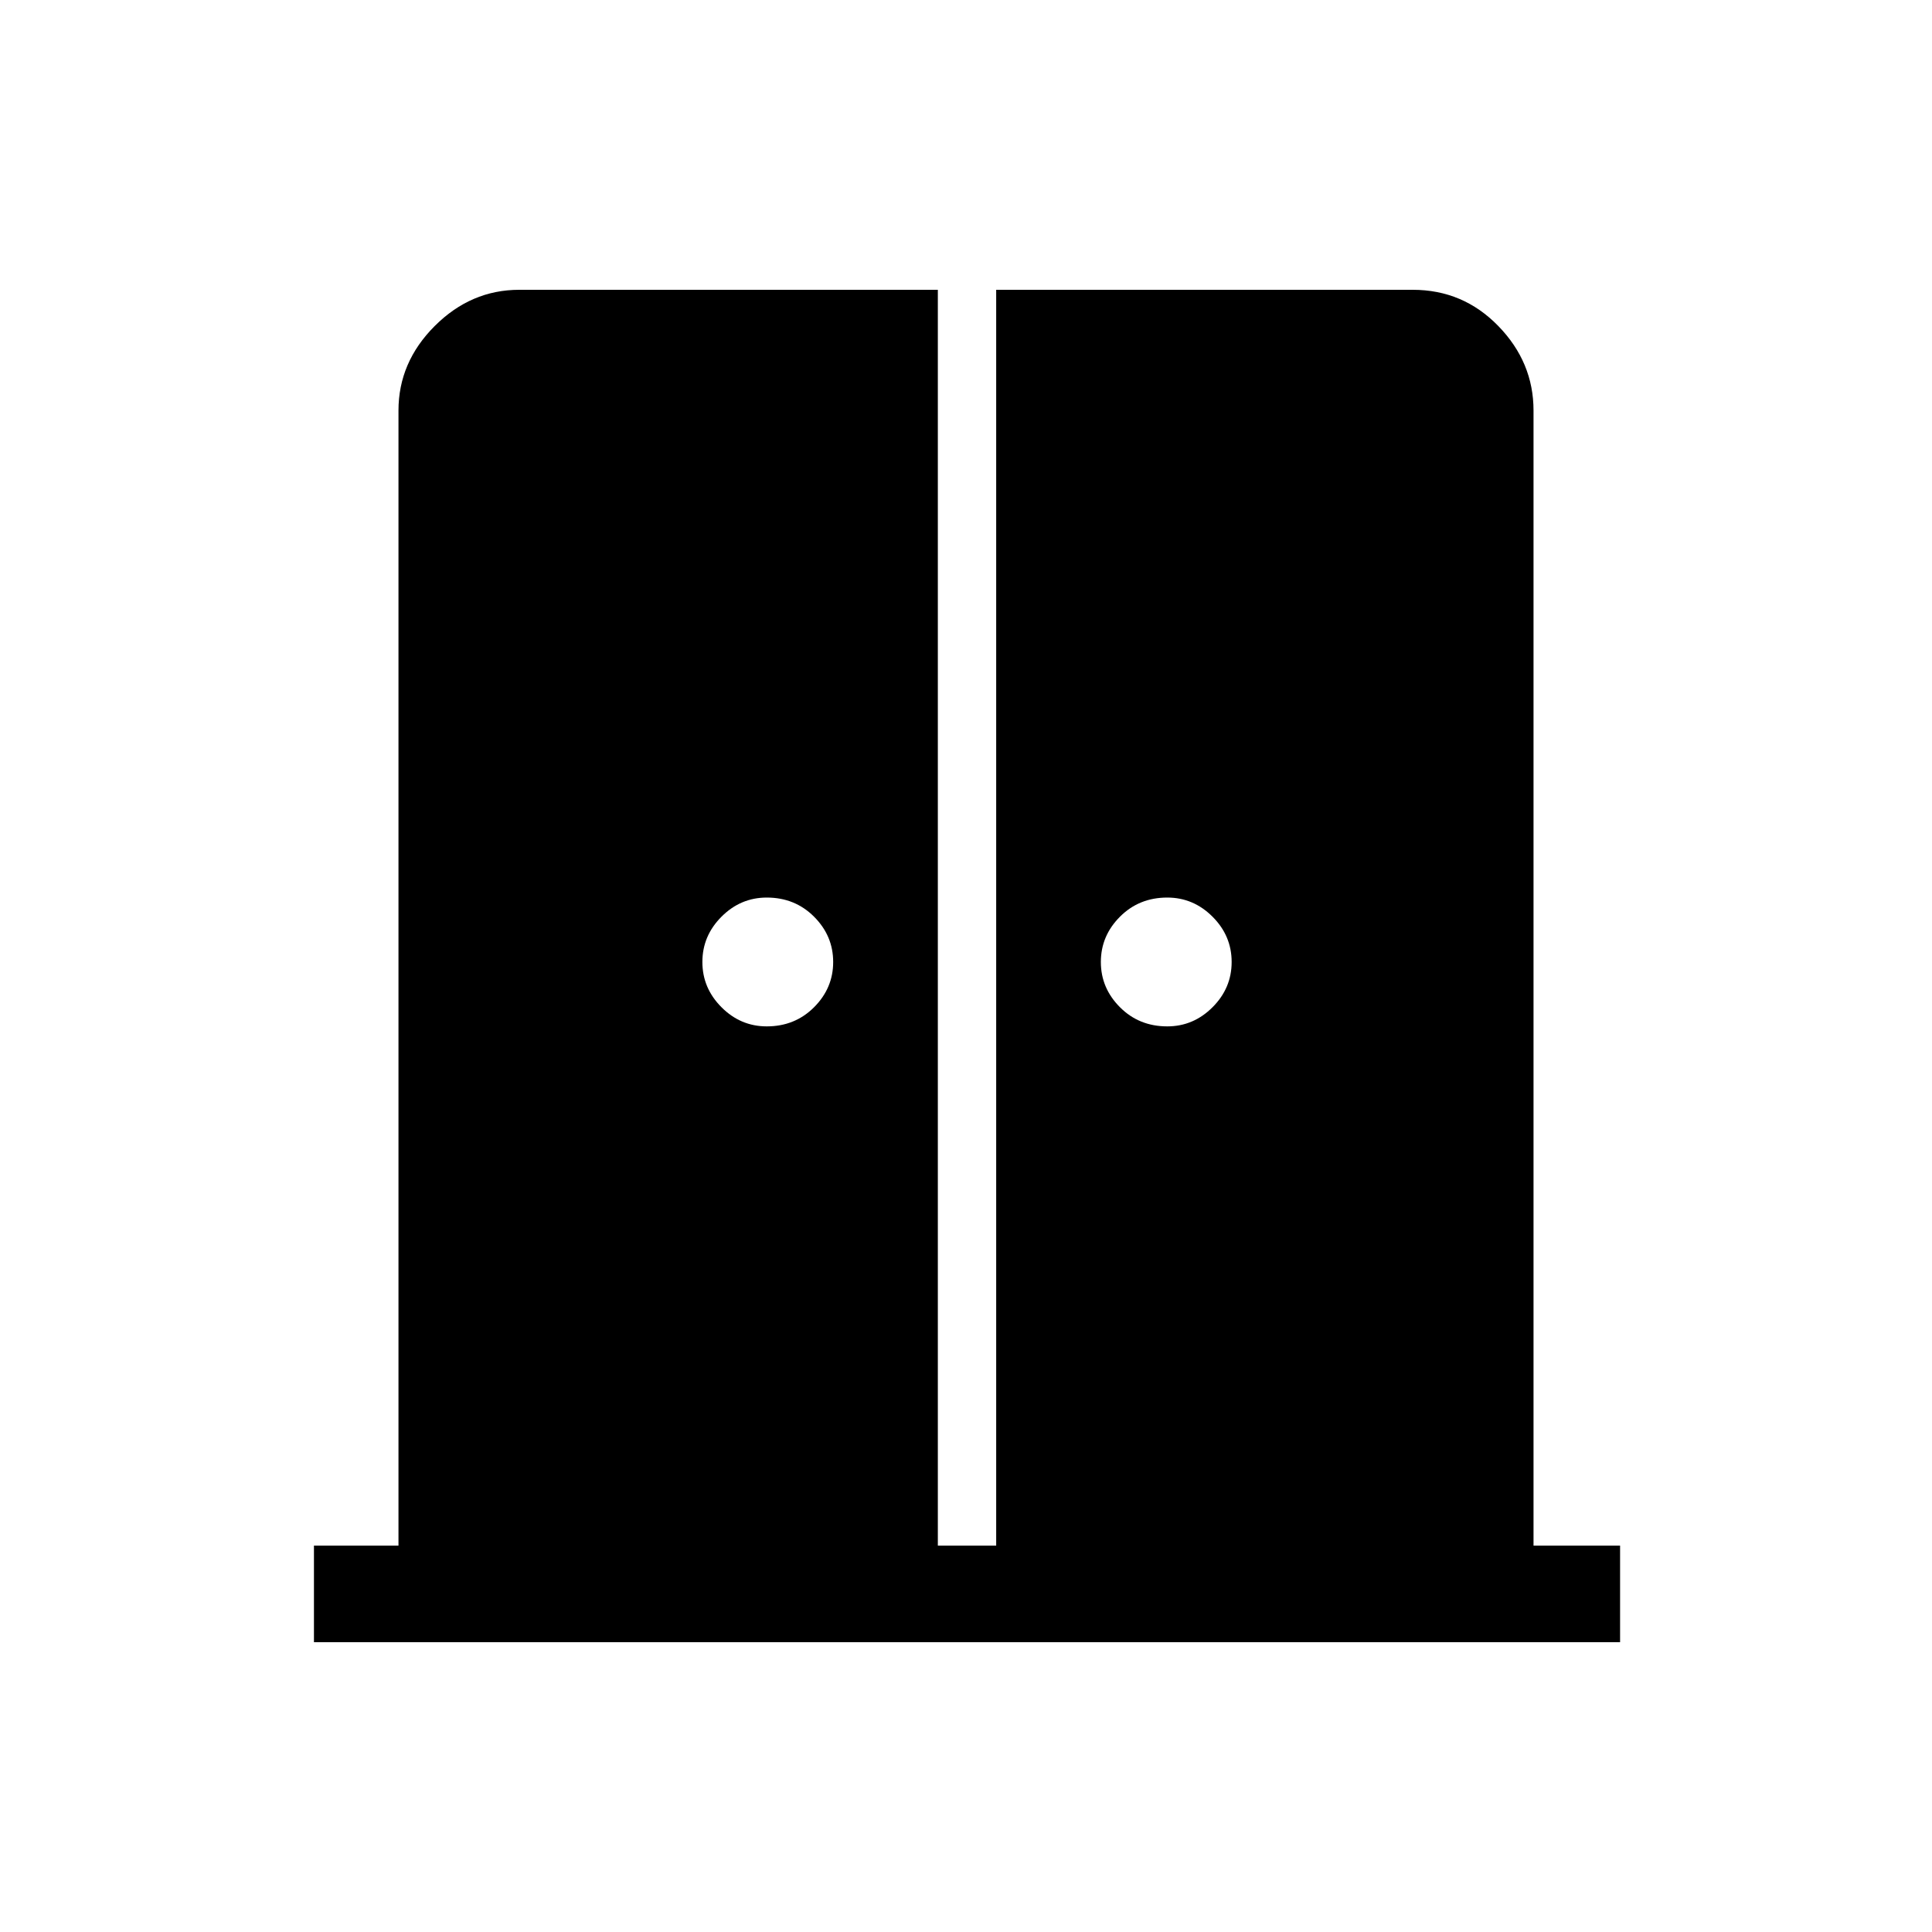 <svg xmlns="http://www.w3.org/2000/svg" height="40" width="40"><path d="M15.875 21.25q.583 0 .979-.396t.396-.937q0-.542-.396-.938-.396-.396-.979-.396-.542 0-.937.396-.396.396-.396.938 0 .541.396.937.395.396.937.396Zm8.292 0q.541 0 .937-.396t.396-.937q0-.542-.396-.938-.396-.396-.937-.396-.584 0-.979.396-.396.396-.396.938 0 .541.396.937.395.396.979.396ZM6.5 34v-2h1.75V8.5q0-1 .75-1.75T10.75 6h8.667v26h1.208V6h8.625q1.042 0 1.771.75.729.75.729 1.75V32h1.792v2Z"/></svg>